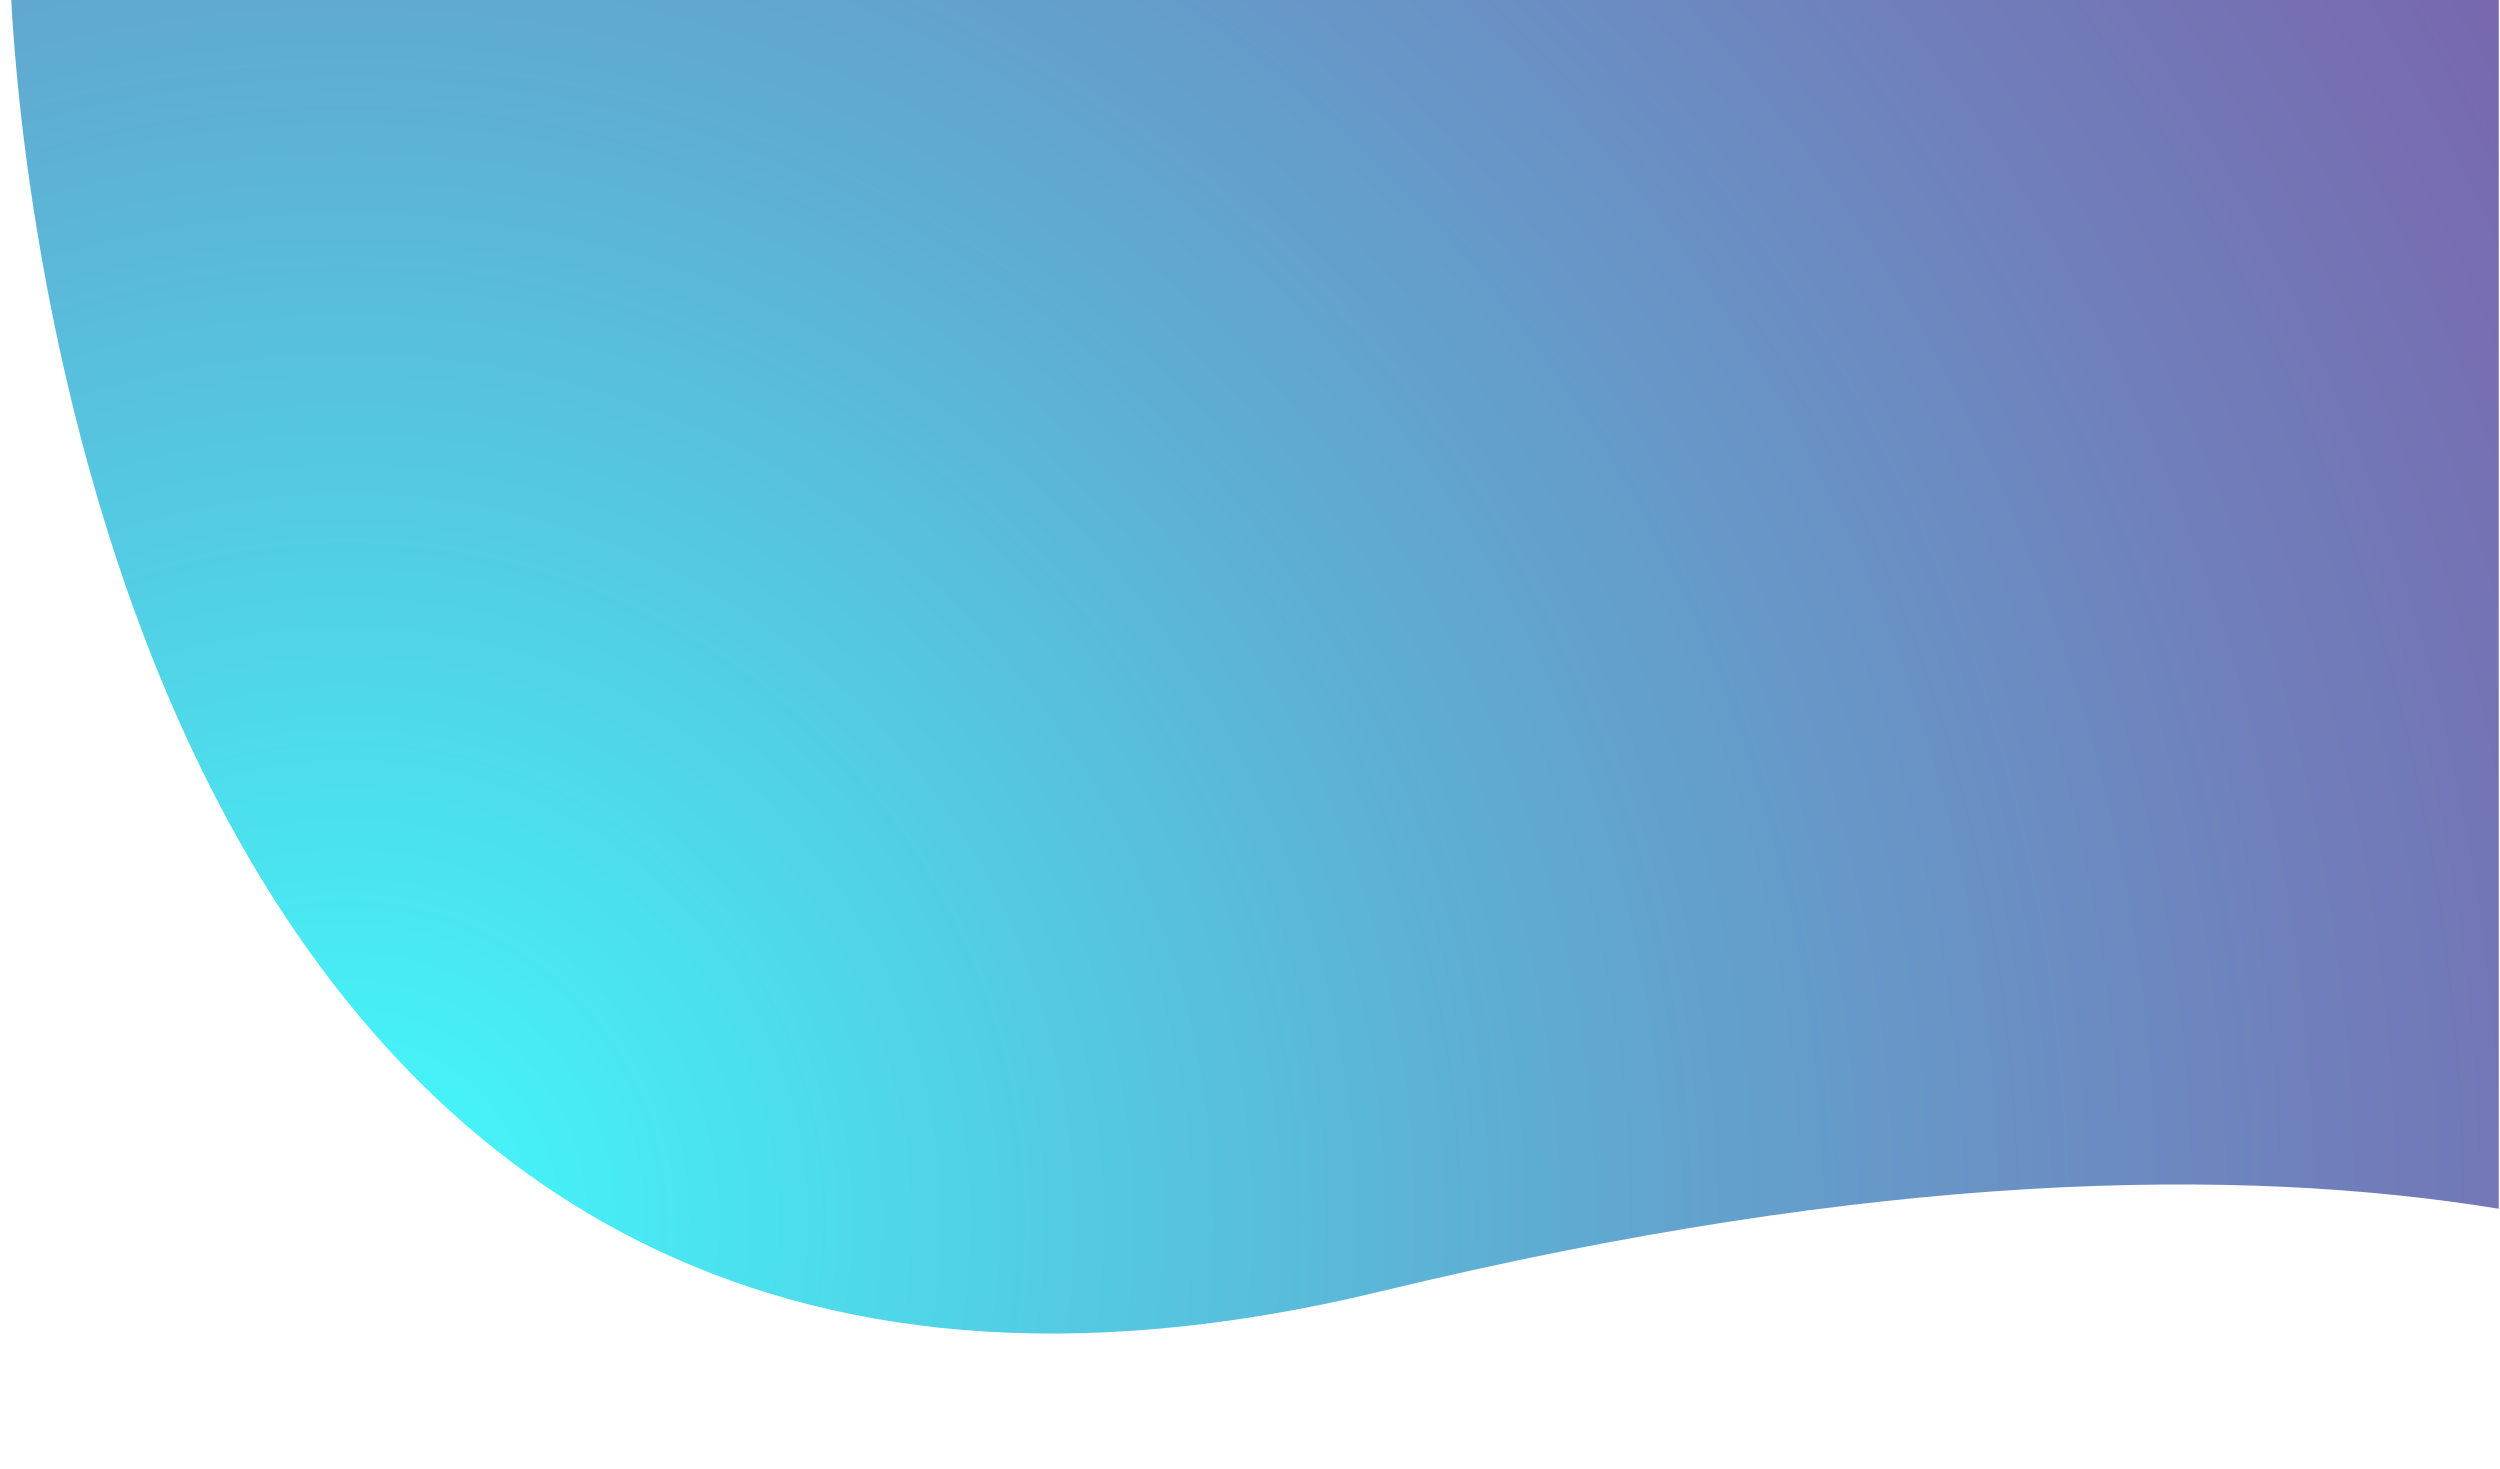 <?xml version="1.0" encoding="utf-8"?>
<!-- Generator: Adobe Illustrator 25.4.1, SVG Export Plug-In . SVG Version: 6.00 Build 0)  -->
<svg version="1.1" id="Capa_1" xmlns="http://www.w3.org/2000/svg" xmlns:xlink="http://www.w3.org/1999/xlink" x="0px" y="0px"
	 viewBox="0 0 200 117.5" style="enable-background:new 0 0 200 117.5;" xml:space="preserve">
<style type="text/css">
	.st0{fill:url(#SVGID_1_);}
</style>
<radialGradient id="SVGID_1_" cx="-60.045" cy="-18.45" r="815.641" gradientTransform="matrix(0.454 0 0 0.454 55.019 106.048)" gradientUnits="userSpaceOnUse">
	<stop  offset="0" style="stop-color:#41FDFD"/>
	<stop  offset="5.641615e-02" style="stop-color:#48EAF3"/>
	<stop  offset="0.245" style="stop-color:#5EAFD4"/>
	<stop  offset="0.427" style="stop-color:#707FBB"/>
	<stop  offset="0.598" style="stop-color:#7E59A7"/>
	<stop  offset="0.755" style="stop-color:#893D99"/>
	<stop  offset="0.894" style="stop-color:#8F2D90"/>
	<stop  offset="1" style="stop-color:#91278D"/>
</radialGradient>
<path class="st0" d="M110.5,103.3c39.7-9.6,68.6-10,89.4-6.6V0H0.9C1.6,13.6,10.2,127.6,110.5,103.3z"/>
</svg>
